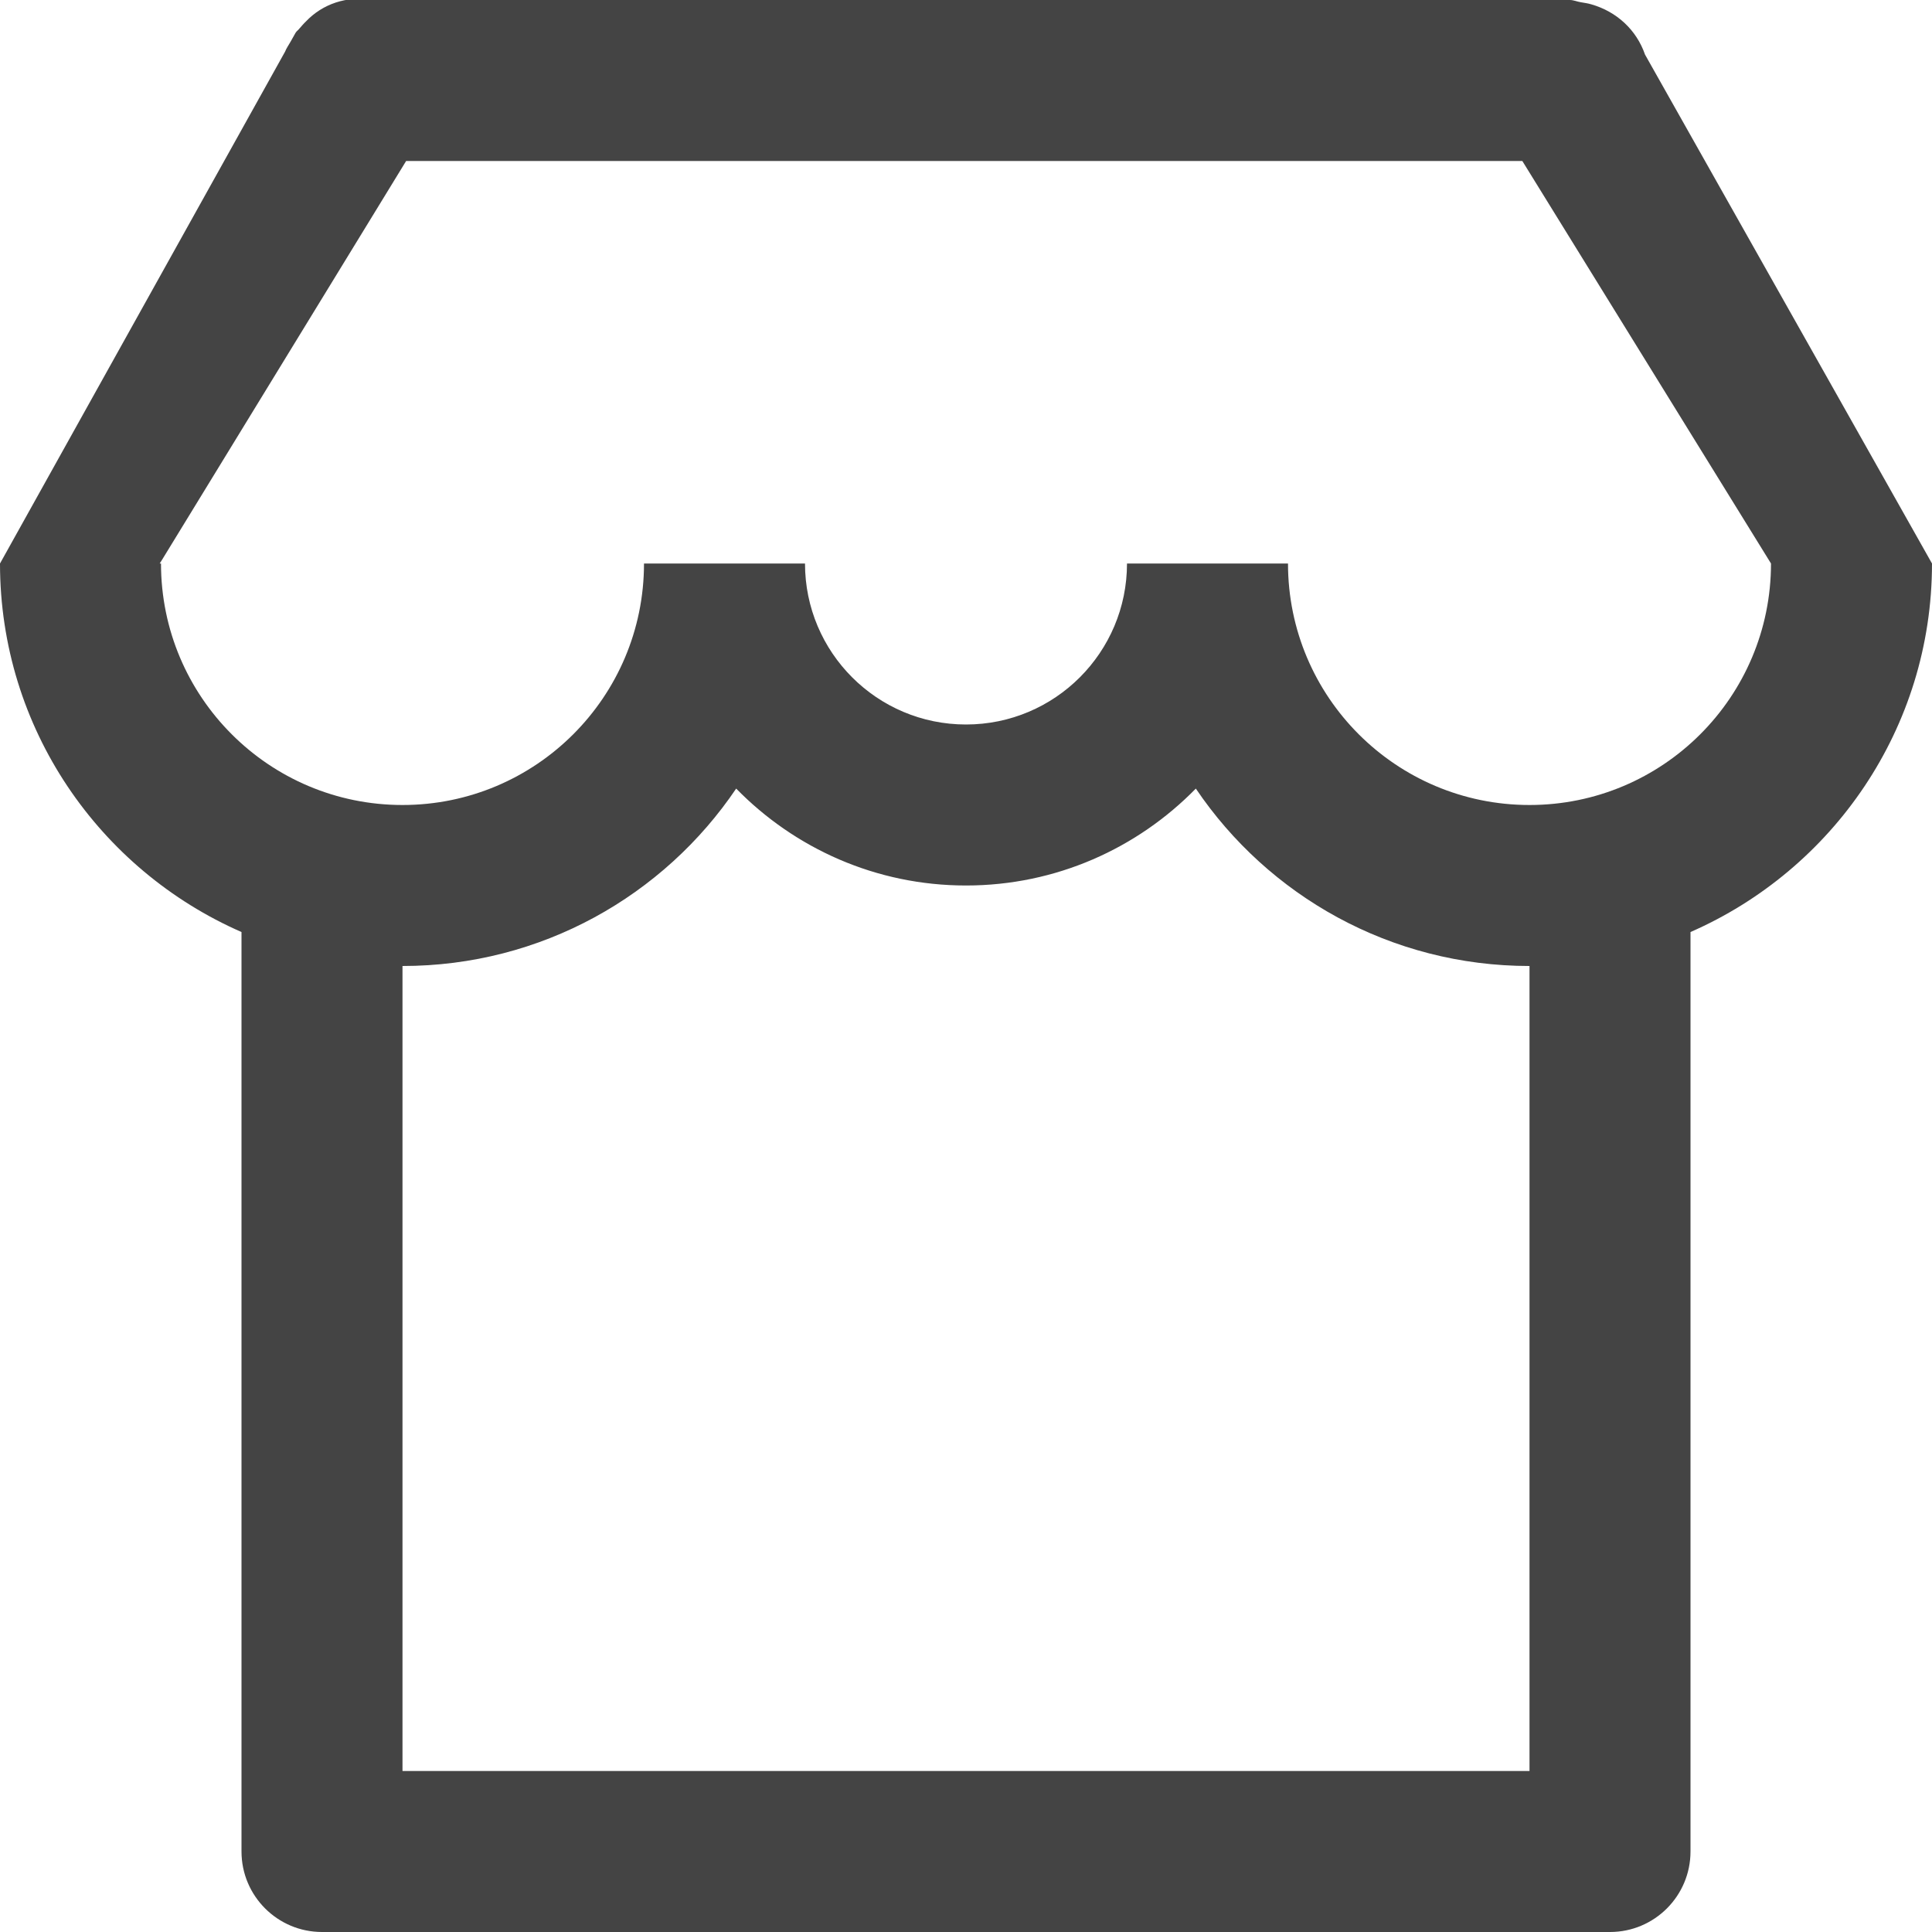<svg xmlns="http://www.w3.org/2000/svg" xmlns:xlink="http://www.w3.org/1999/xlink" preserveAspectRatio="xMidYMid" width="24" height="24" viewBox="0 0 24 24">
  <defs>
    <style>
      .cls-1 {
        fill: #444;
        fill-rule: evenodd;
      }
    </style>
  </defs>
  <path d="M24.000,7.000 C24.000,9.049 22.764,10.806 21.000,11.578 L21.000,23.000 C21.000,23.552 20.552,24.000 20.000,24.000 L4.000,24.000 C3.448,24.000 3.000,23.552 3.000,23.000 L3.000,11.578 C1.236,10.806 0.000,9.049 0.000,7.000 L0.000,7.000 L3.541,0.642 C3.559,0.596 3.587,0.559 3.610,0.517 L3.672,0.407 C3.684,0.386 3.706,0.374 3.720,0.354 C3.747,0.324 3.771,0.294 3.800,0.267 C4.006,0.050 4.308,-0.055 4.624,-0.000 L19.500,-0.000 C19.549,-0.000 19.592,0.021 19.639,0.028 C19.683,0.036 19.726,0.041 19.768,0.054 C20.083,0.144 20.329,0.371 20.435,0.678 L24.000,7.000 L24.000,7.000 ZM5.000,22.000 L19.000,22.000 L19.000,12.000 L19.000,12.000 C17.274,12.000 15.753,11.126 14.855,9.796 C14.129,10.538 13.119,11.000 12.000,11.000 C10.880,11.000 9.871,10.538 9.145,9.796 C8.247,11.126 6.725,12.000 5.000,12.000 L5.000,22.000 ZM18.911,2.000 L5.045,2.000 L2.016,6.949 C2.006,6.965 1.993,6.984 1.984,7.000 L2.000,7.000 C2.000,8.657 3.343,10.000 5.000,10.000 C6.657,10.000 8.000,8.657 8.000,7.000 L10.000,7.000 C10.000,8.104 10.895,9.000 12.000,9.000 C13.105,9.000 14.000,8.104 14.000,7.000 L16.000,7.000 C16.000,8.657 17.343,10.000 19.000,10.000 C20.657,10.000 22.000,8.657 22.000,7.000 L22.000,7.000 L18.911,2.000 Z" class="cls-1"/>
</svg>
